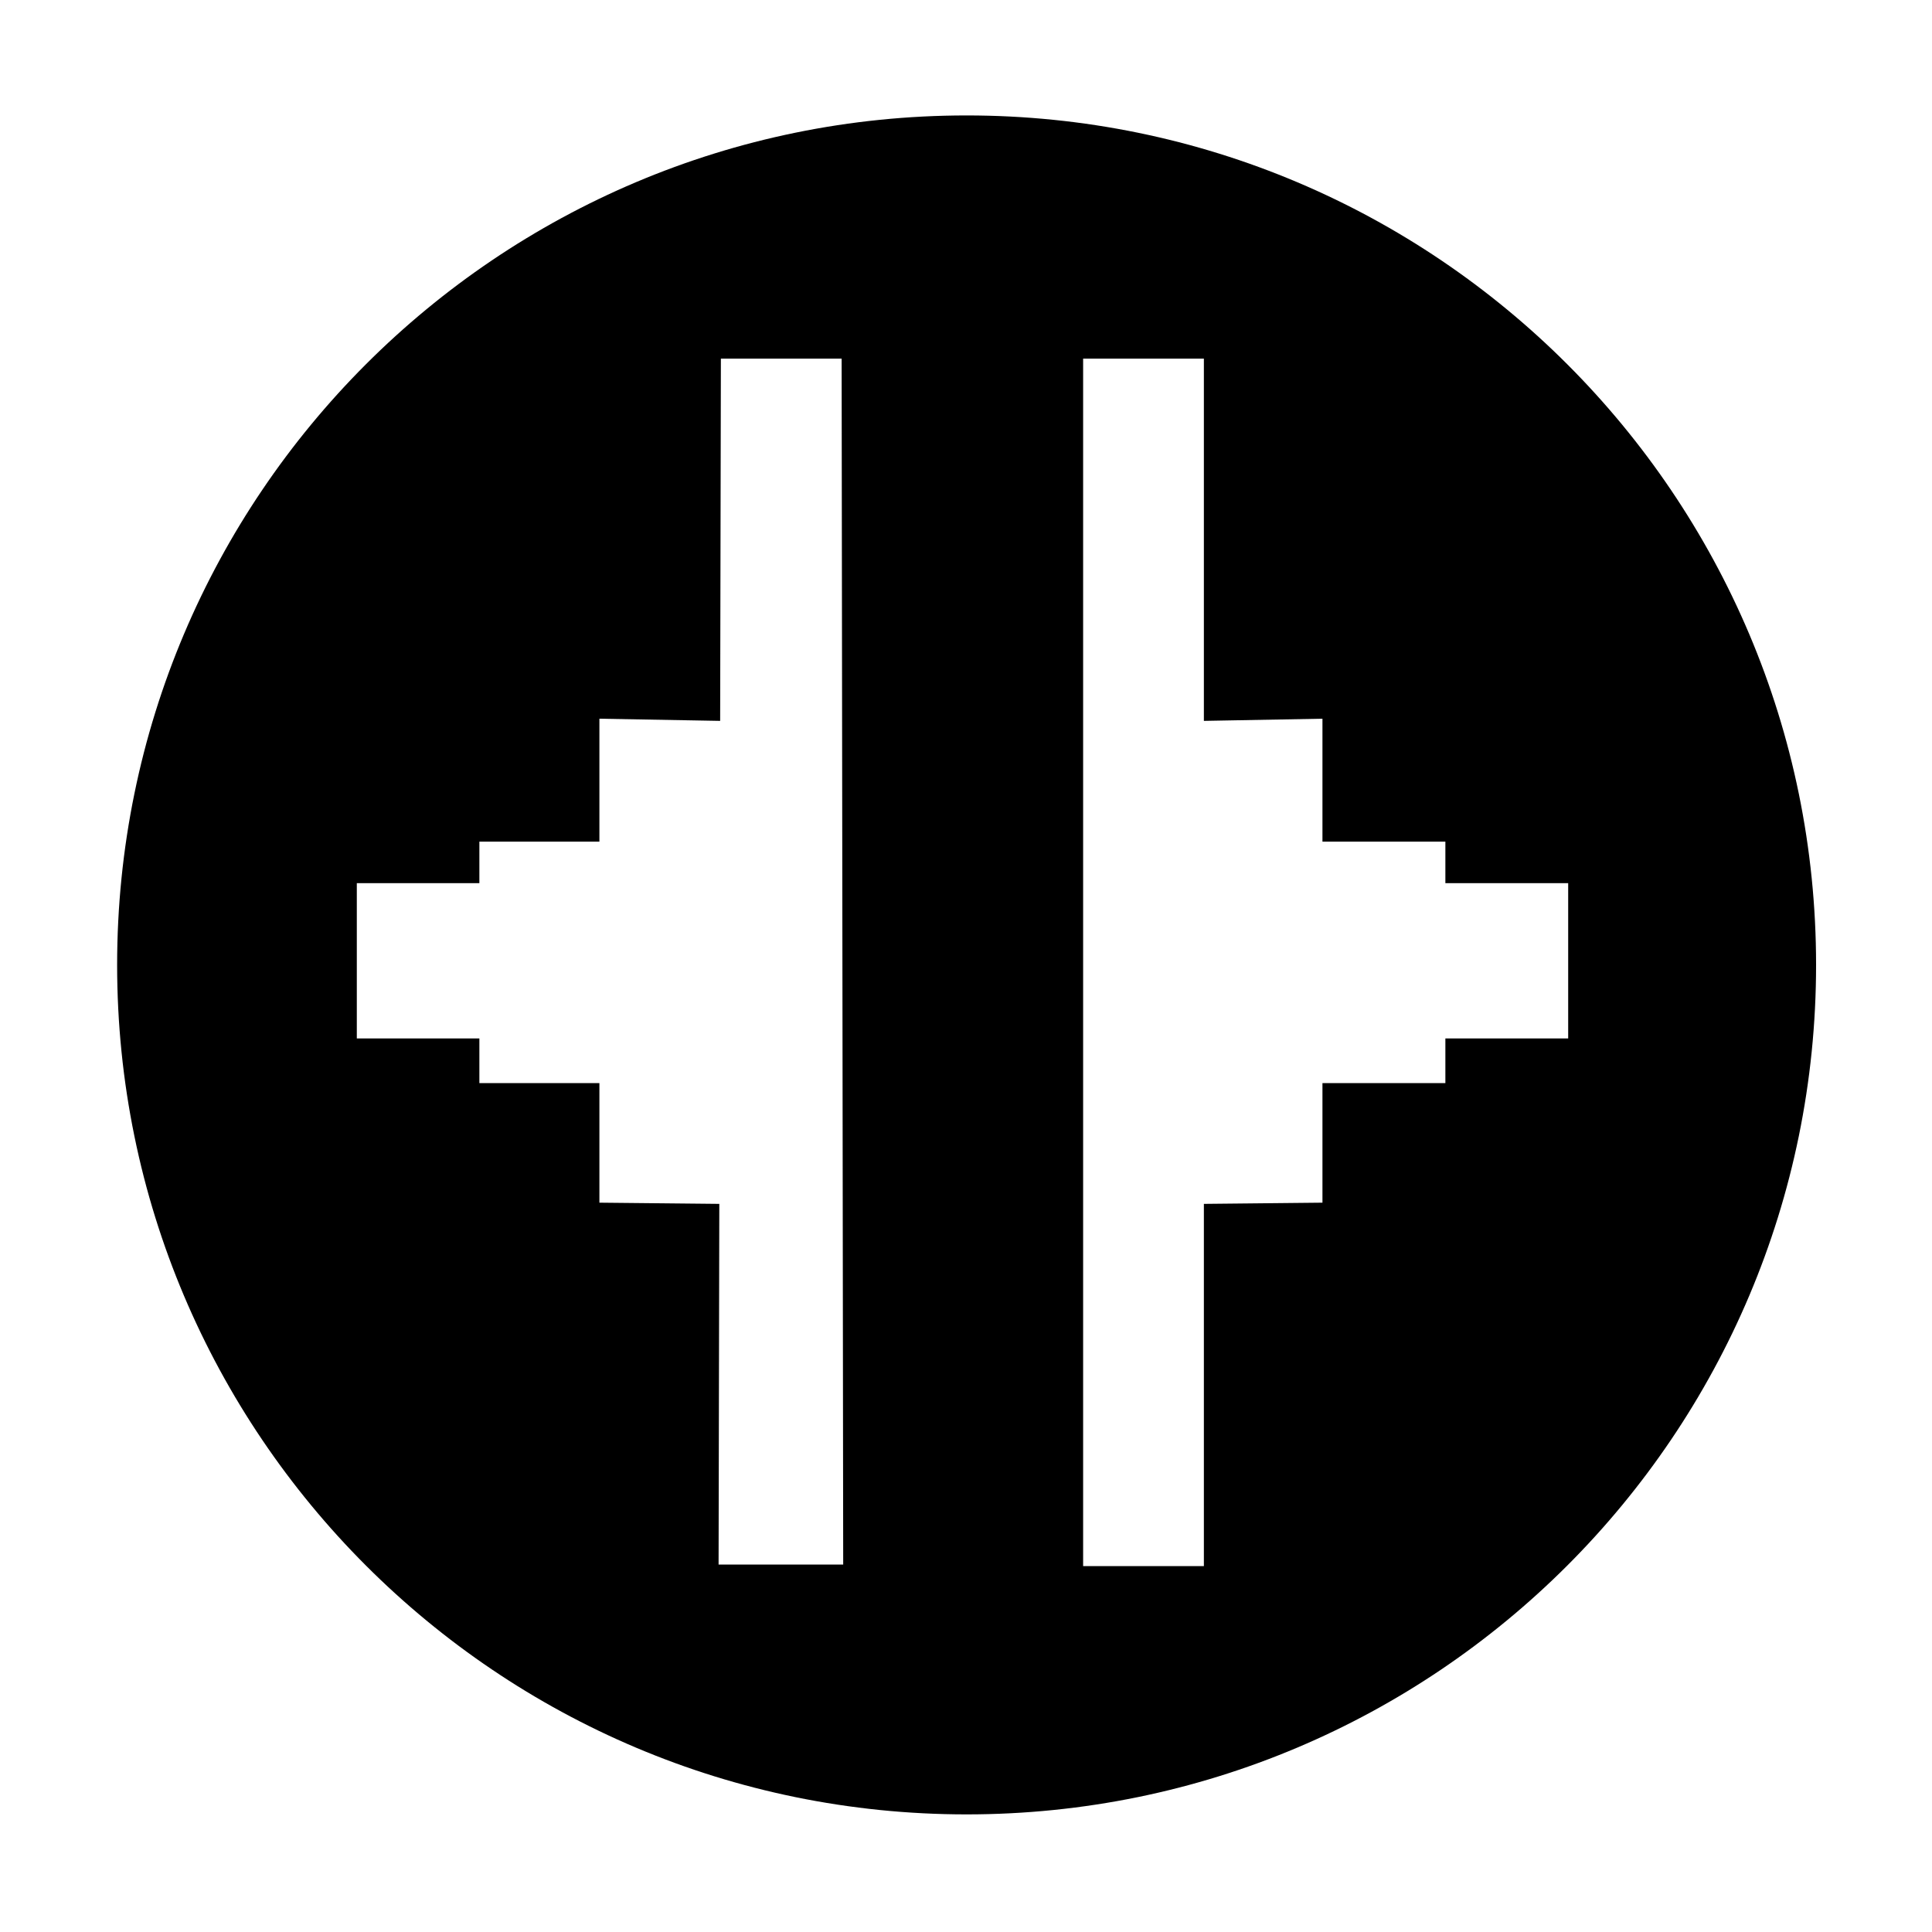 <svg xmlns="http://www.w3.org/2000/svg" xmlns:xlink="http://www.w3.org/1999/xlink" preserveAspectRatio="xMidYMid" width="16" height="16" viewBox="0 0 16 16">
  <defs>
    <style>
      .cls-1 {
        fill: #e96363;
        fill-rule: evenodd;
      }
    </style>
  </defs>
  <path d="M7.035,14.056 C3.150,14.056 -0.000,10.906 -0.000,7.021 C-0.000,3.136 3.150,-0.014 7.035,-0.014 C10.920,-0.014 14.070,3.136 14.070,7.021 C14.070,10.906 10.920,14.056 7.035,14.056 ZM6.000,2.000 L5.000,2.000 L4.994,5.000 L3.994,4.982 L3.994,6.000 L3.000,6.000 L3.000,6.344 L1.985,6.344 L1.985,7.630 L3.000,7.630 L3.000,8.000 L3.994,8.000 L3.994,8.990 L4.987,9.000 L4.981,11.987 L6.013,11.987 L6.000,2.000 ZM11.000,6.344 L11.000,6.000 L9.982,6.000 L9.982,4.982 L9.000,5.000 L9.000,2.000 L8.000,2.000 L8.000,12.000 L9.000,12.000 L9.000,9.000 L9.982,8.990 L9.982,8.000 L11.000,8.000 L11.000,7.630 L12.017,7.630 L12.017,6.344 L11.000,6.344 Z" transform="translate(0.97 0.97)" />
</svg>
